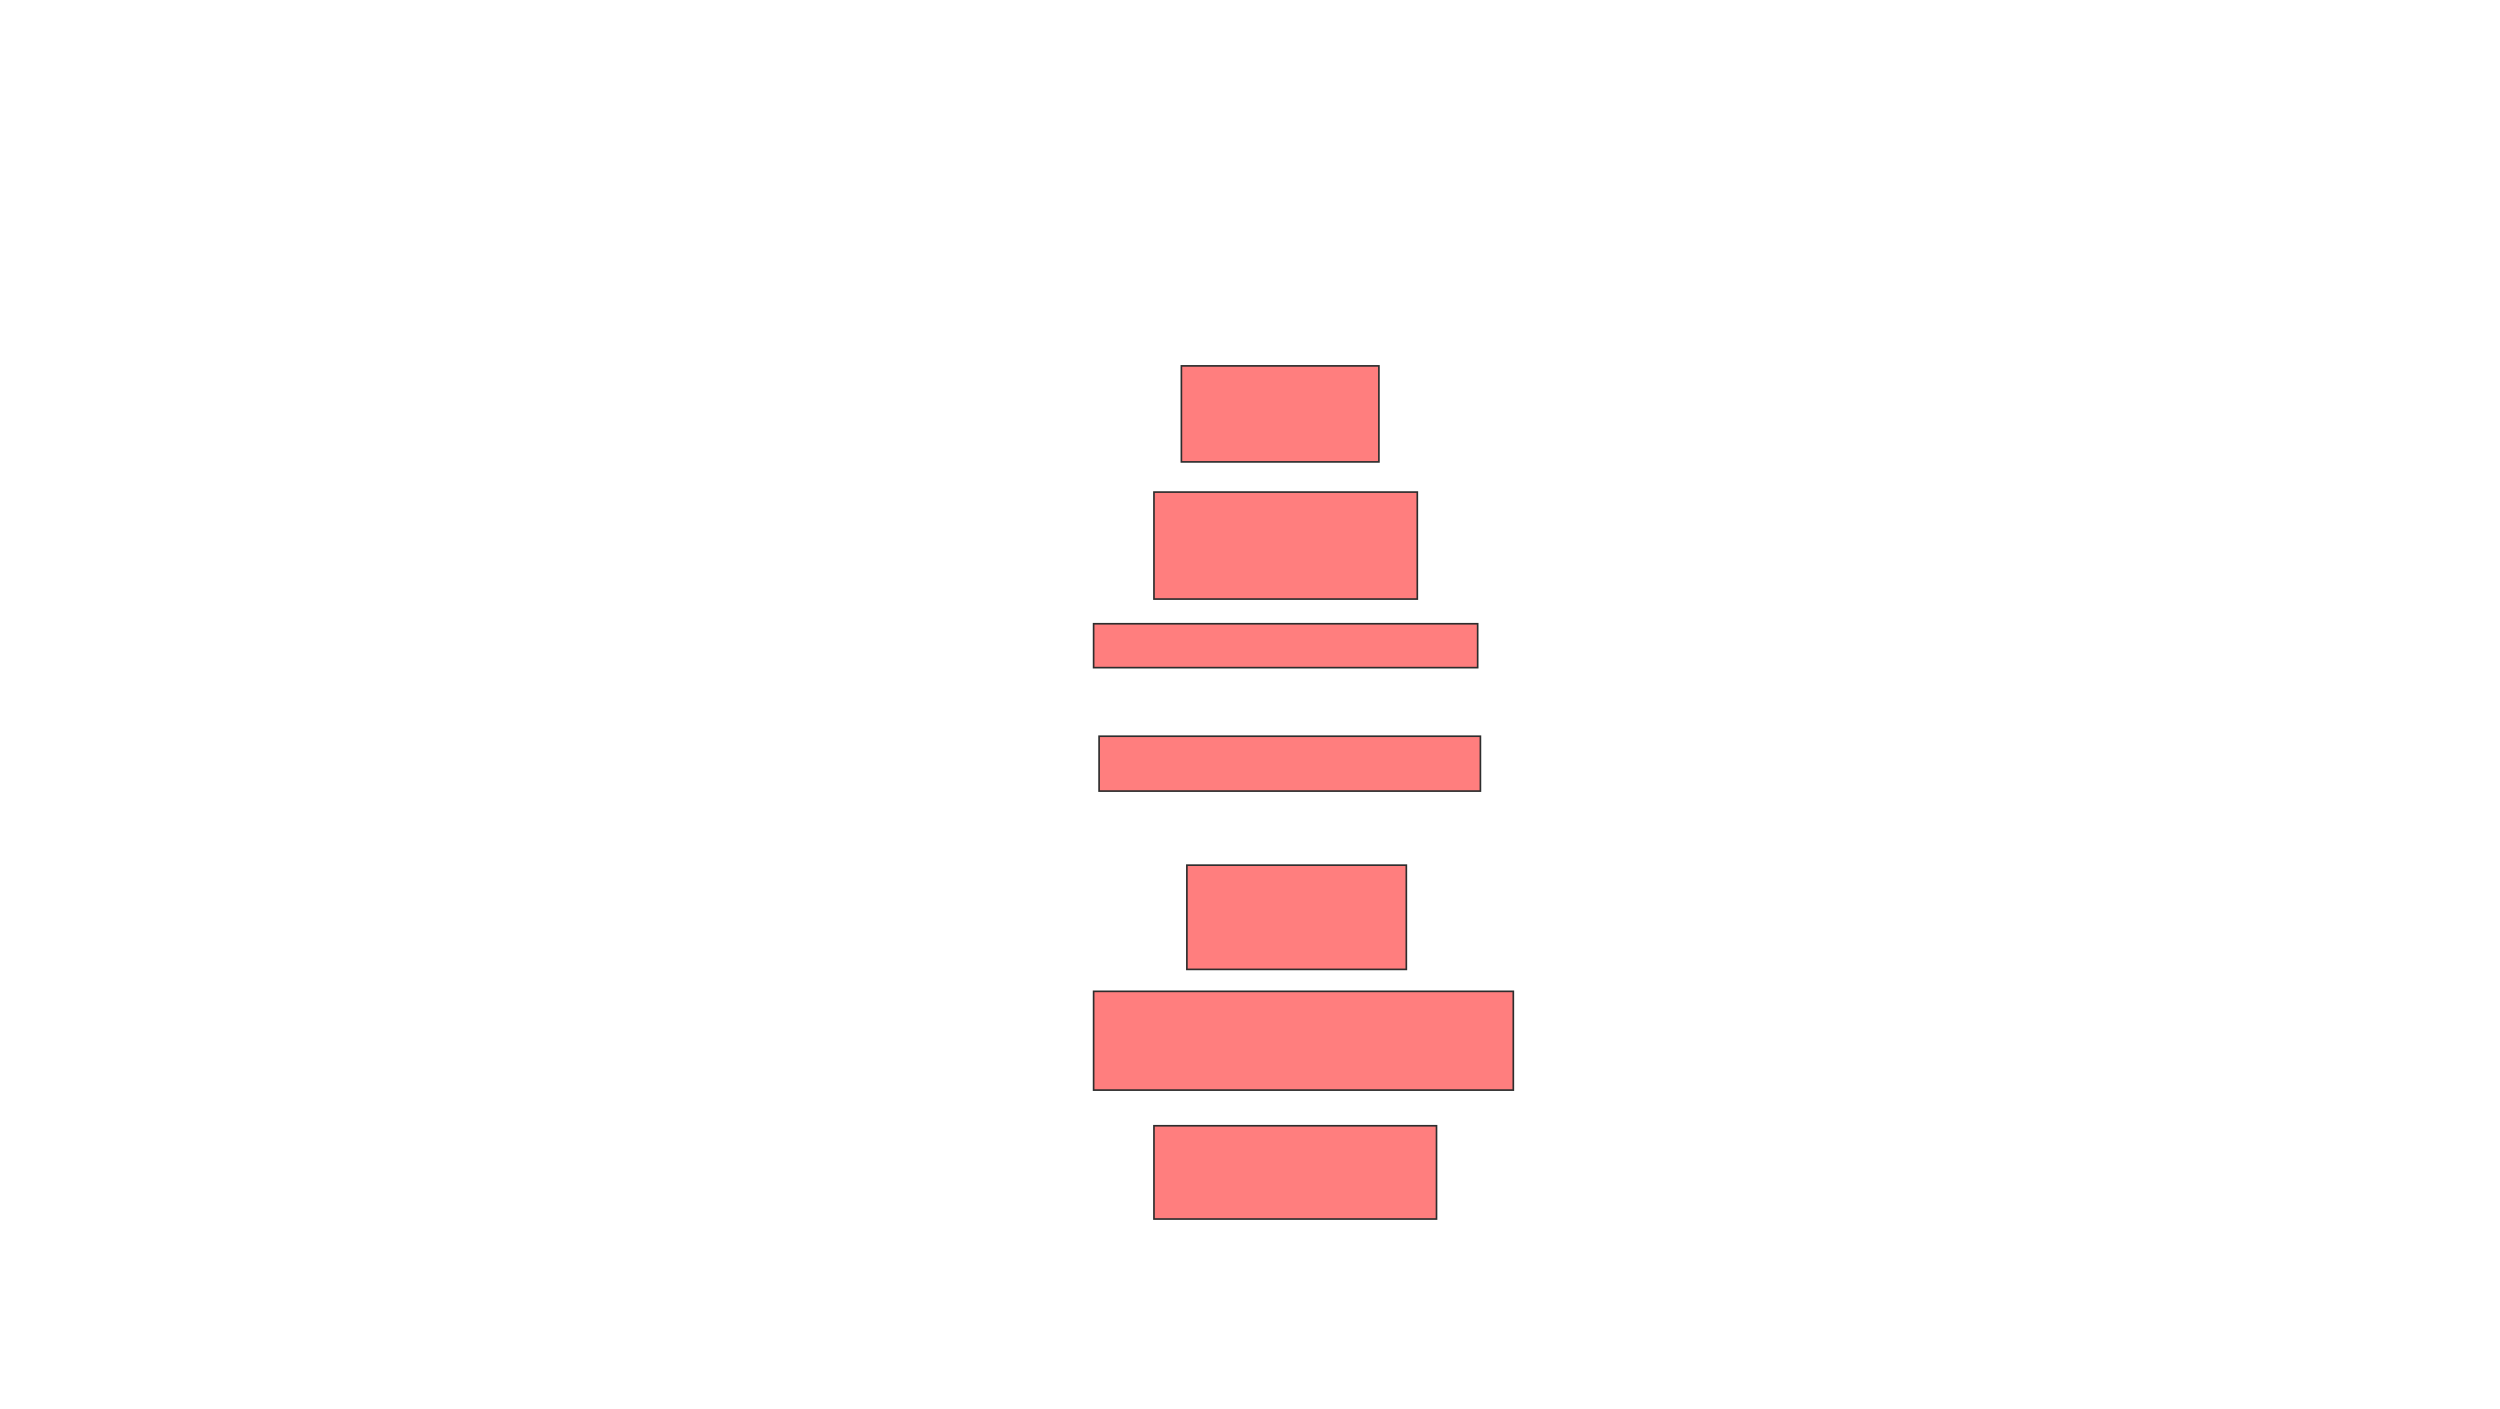 <svg xmlns="http://www.w3.org/2000/svg" width="1494" height="842">
 <!-- Created with Image Occlusion Enhanced -->
 <g>
  <title>Labels</title>
 </g>
 <g>
  <title>Masks</title>
  <g id="4f0bd5d3787f4624857801ab004631d7-ao-1" class="qshape">
   <rect height="57.377" width="118.033" y="218.656" x="706" stroke="#2D2D2D" fill="#FF7E7E" class="qshape"/>
   <rect height="63.934" width="157.377" y="294.066" x="689.606" stroke="#2D2D2D" fill="#FF7E7E" class="qshape"/>
   <rect height="26.23" width="229.508" y="372.754" x="653.541" stroke="#2D2D2D" fill="#FF7E7E" class="qshape"/>
   <rect height="32.787" width="227.869" y="439.967" x="656.82" stroke="#2D2D2D" fill="#FF7E7E" class="qshape"/>
   <rect height="62.295" width="131.148" y="517.016" x="709.279" stroke="#2D2D2D" fill="#FF7E7E" class="qshape"/>
   <rect height="59.016" width="250.82" y="592.426" x="653.541" stroke="#2D2D2D" fill="#FF7E7E" class="qshape"/>
   <rect height="55.738" width="168.852" y="672.754" x="689.606" stroke="#2D2D2D" fill="#FF7E7E" class="qshape"/>
   <rect height="1.639" width="0" y="244.885" x="787.967" stroke="#2D2D2D" fill="#FF7E7E" class="qshape"/>
  </g>
 </g>
</svg>